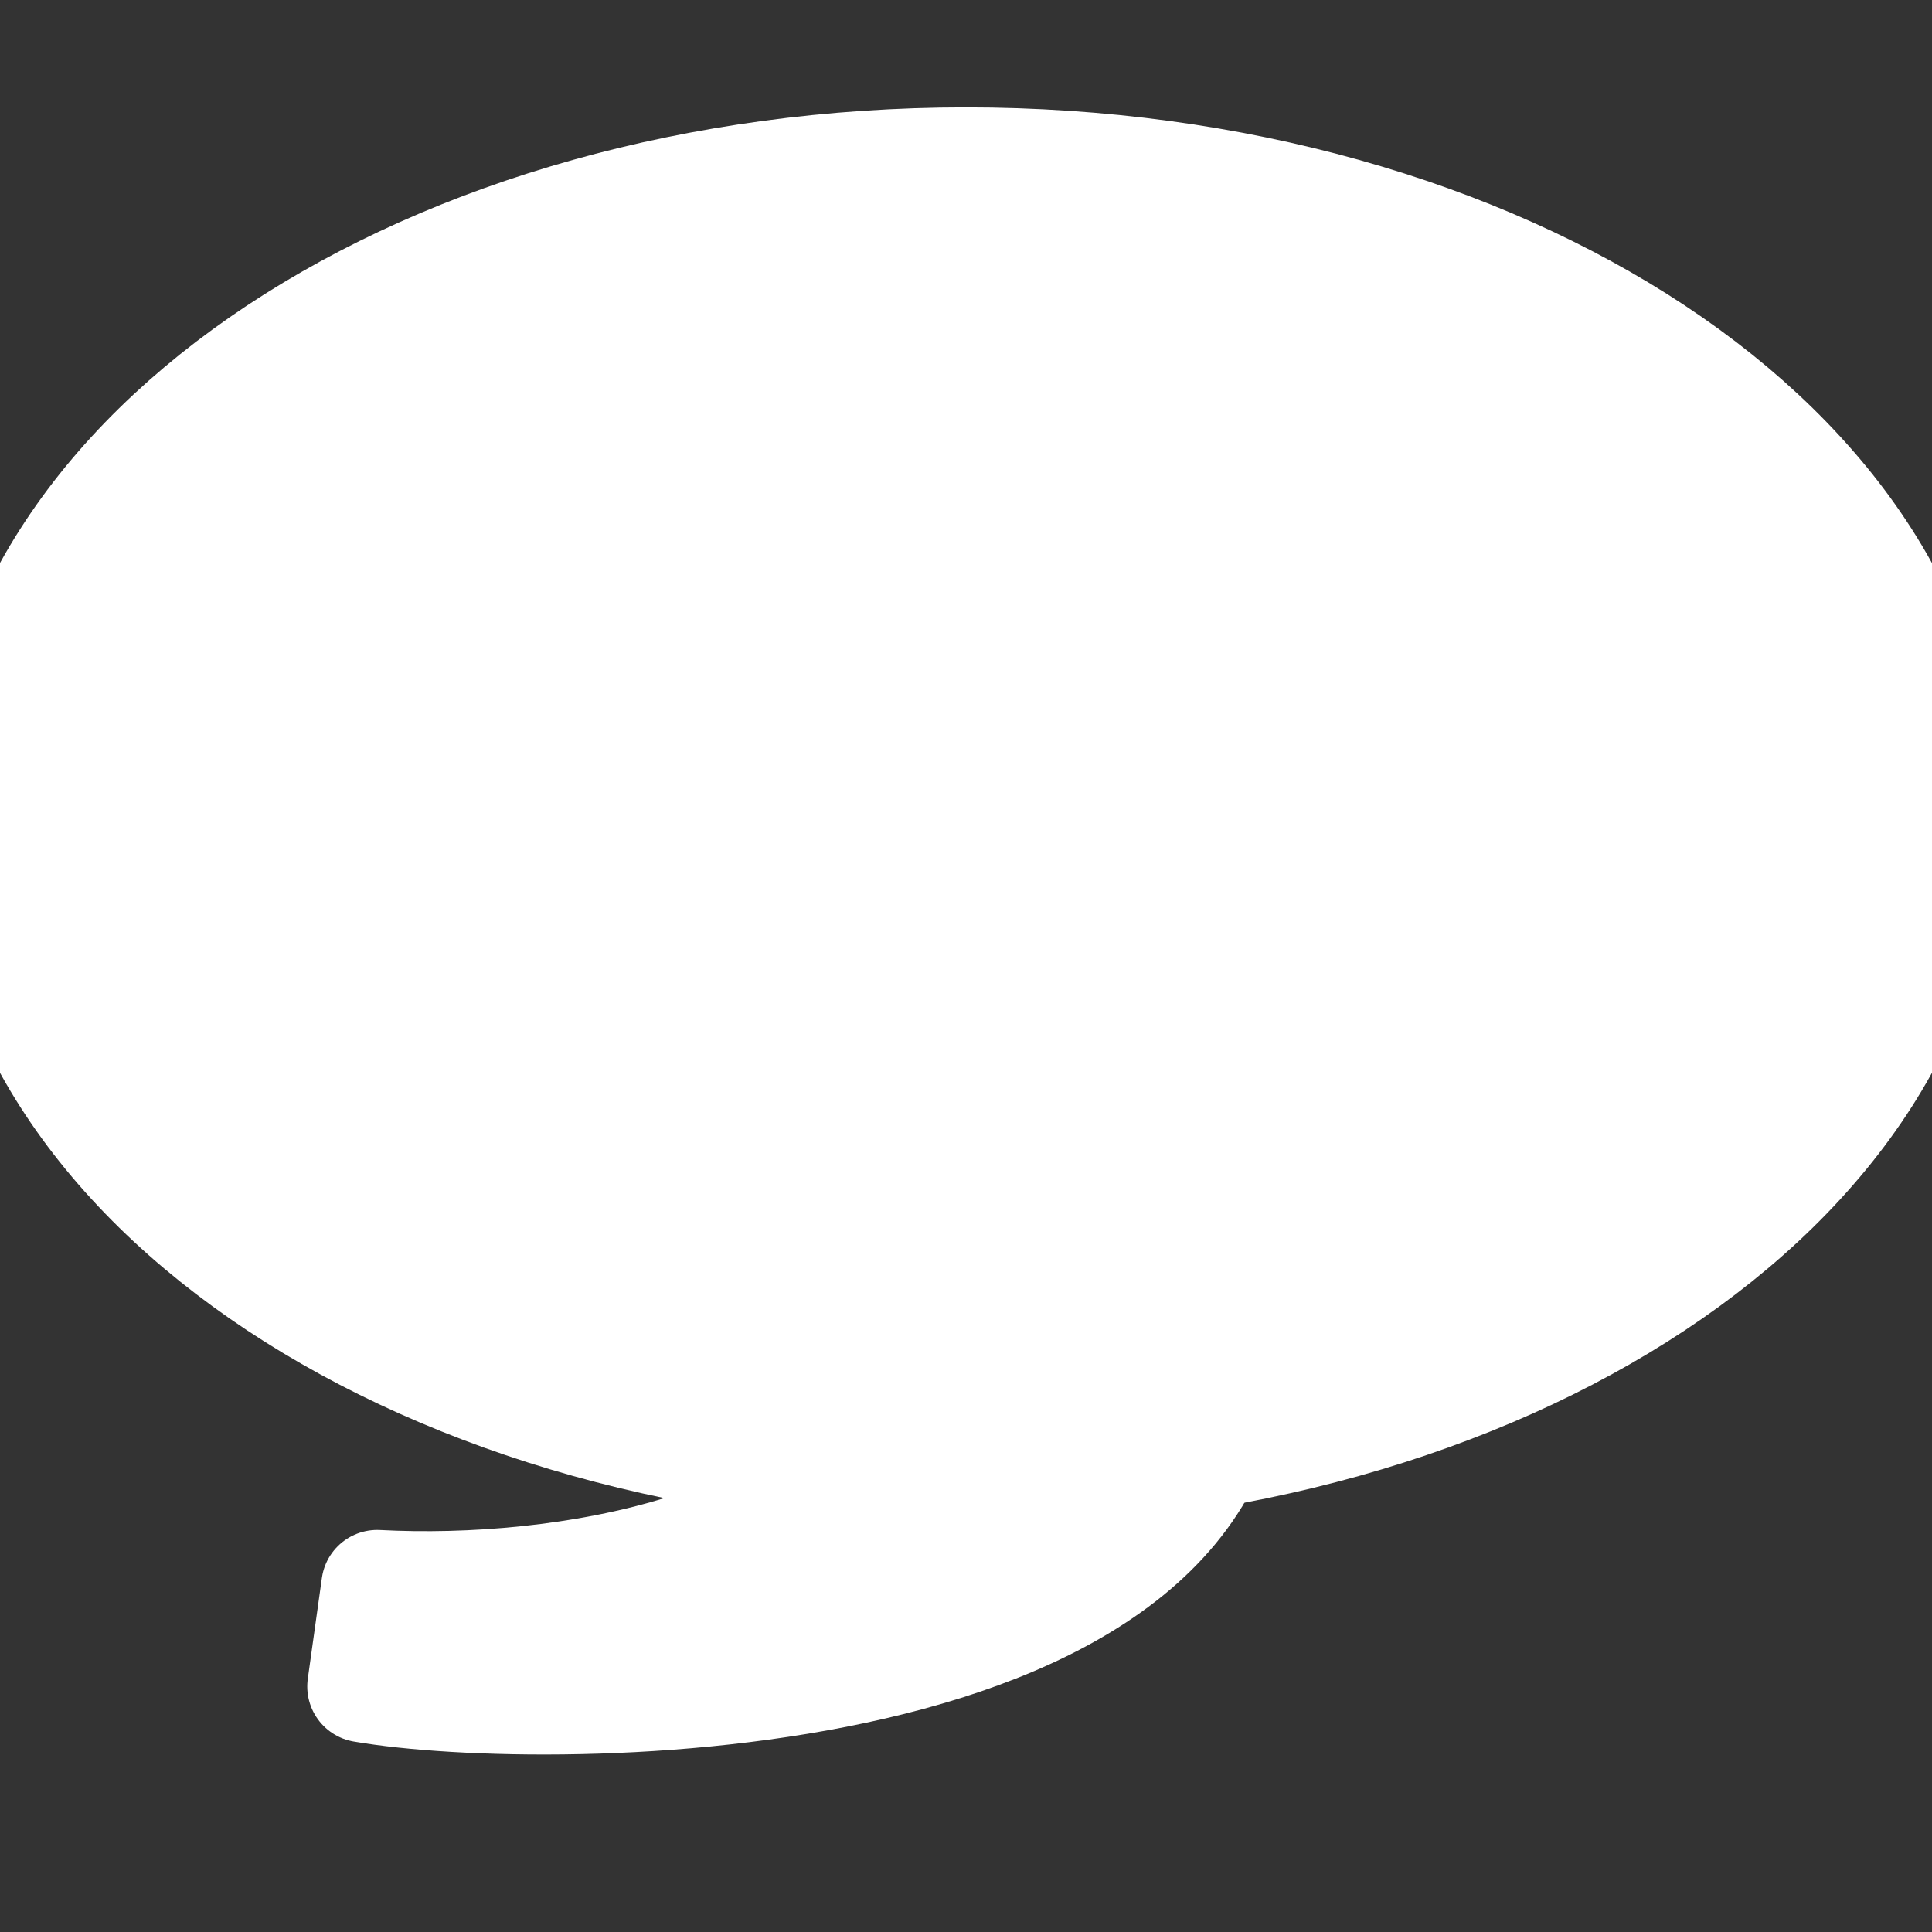 <?xml version="1.0" encoding="UTF-8" standalone="no"?>
<!-- Created with Inkscape (http://www.inkscape.org/) -->

<svg
   xmlns:dc="http://purl.org/dc/elements/1.1/"
   xmlns:cc="http://creativecommons.org/ns#"
   xmlns:rdf="http://www.w3.org/1999/02/22-rdf-syntax-ns#"
   xmlns:svg="http://www.w3.org/2000/svg"
   xmlns="http://www.w3.org/2000/svg"
   xmlns:sodipodi="http://sodipodi.sourceforge.net/DTD/sodipodi-0.dtd"
   xmlns:inkscape="http://www.inkscape.org/namespaces/inkscape"
   width="14"
   height="14"
   id="svg2"
   version="1.1"
   inkscape:version="0.48.4 r9939"
   sodipodi:docname="quote.svg"
   inkscape:export-filename="C:\wamp\www\gol\assets\template\images\comments\white\quote.png"
   inkscape:export-xdpi="90"
   inkscape:export-ydpi="90">
  <rect width="100%" height="100%" fill="#333333" stroke="none"/>
  <defs
     id="defs4" />
  <sodipodi:namedview
     id="base"
     pagecolor="#ffffff"
     bordercolor="#666666"
     borderopacity="1.0"
     inkscape:pageopacity="0.0"
     inkscape:pageshadow="2"
     inkscape:zoom="15.839192"
     inkscape:cx="13.12311"
     inkscape:cy="8.3139508"
     inkscape:document-units="px"
     inkscape:current-layer="layer1"
     showgrid="false"
     inkscape:window-width="1920"
     inkscape:window-height="1018"
     inkscape:window-x="1912"
     inkscape:window-y="-8"
     inkscape:window-maximized="1"
     showguides="true"
     inkscape:guide-bbox="true">
    <sodipodi:guide
       orientation="1,0"
       position="0,0"
       id="guide3772" />
    <sodipodi:guide
       orientation="1,0"
       position="14,14"
       id="guide3776" />
    <sodipodi:guide
       orientation="0,1"
       position="0,0"
       id="guide3778" />
    <sodipodi:guide
       orientation="0,1"
       position="14,14"
       id="guide3782" />
    <sodipodi:guide
       orientation="1,0"
       position="7,0"
       id="guide3768" />
    <sodipodi:guide
       orientation="0,1"
       position="19.319,7"
       id="guide3773" />
    <sodipodi:guide
       orientation="0,1"
       position="5.982,3.203"
       id="guide3777" />
  </sodipodi:namedview>
  <g
     inkscape:label="Layer 1"
     inkscape:groupmode="layer"
     id="layer1"
     transform="translate(0,-1038.362)">
    <g
       id="g3809"
       transform="translate(0,0.346)"
       style="fill:#ffffff;stroke:#ffffff">
      <path
         transform="matrix(0.943,0,0,1.01,-0.016,1052.032)"
         d="m 14.88,-8.009 c 0,2.54 -3.331,4.598 -7.44,4.598 C 3.331,-3.411 0,-5.469 0,-8.009 c 0,-2.54 3.331,-4.598 7.44,-4.598 4.109,0 7.44,2.059 7.44,4.598 z"
         sodipodi:ry="4.5982141"
         sodipodi:rx="7.4400668"
         sodipodi:cy="-8.0089283"
         sodipodi:cx="7.4400668"
         id="path3779"
         style="fill:#ffffff;fill-opacity:1;stroke:#ffffff"
         sodipodi:type="arc" />
      <path
         sodipodi:nodetypes="ccccc"
         inkscape:connector-curvature="0"
         id="path3783"
         d="m 2.631,1050.237 0.102,-0.73 c 1.353,0.071 3.3,-0.262 3.836,-1.475 1.052,-0.719 1.52,-0.492 2.355,-0.375 0.099,2.774 -4.938,2.814 -6.293,2.58 z"
         style="fill:#ffffff;fill-opacity:1;stroke:#ffffff;stroke-width:0.809;stroke-linecap:round;stroke-linejoin:round;stroke-opacity:1" />
    </g>
  </g>
</svg>
